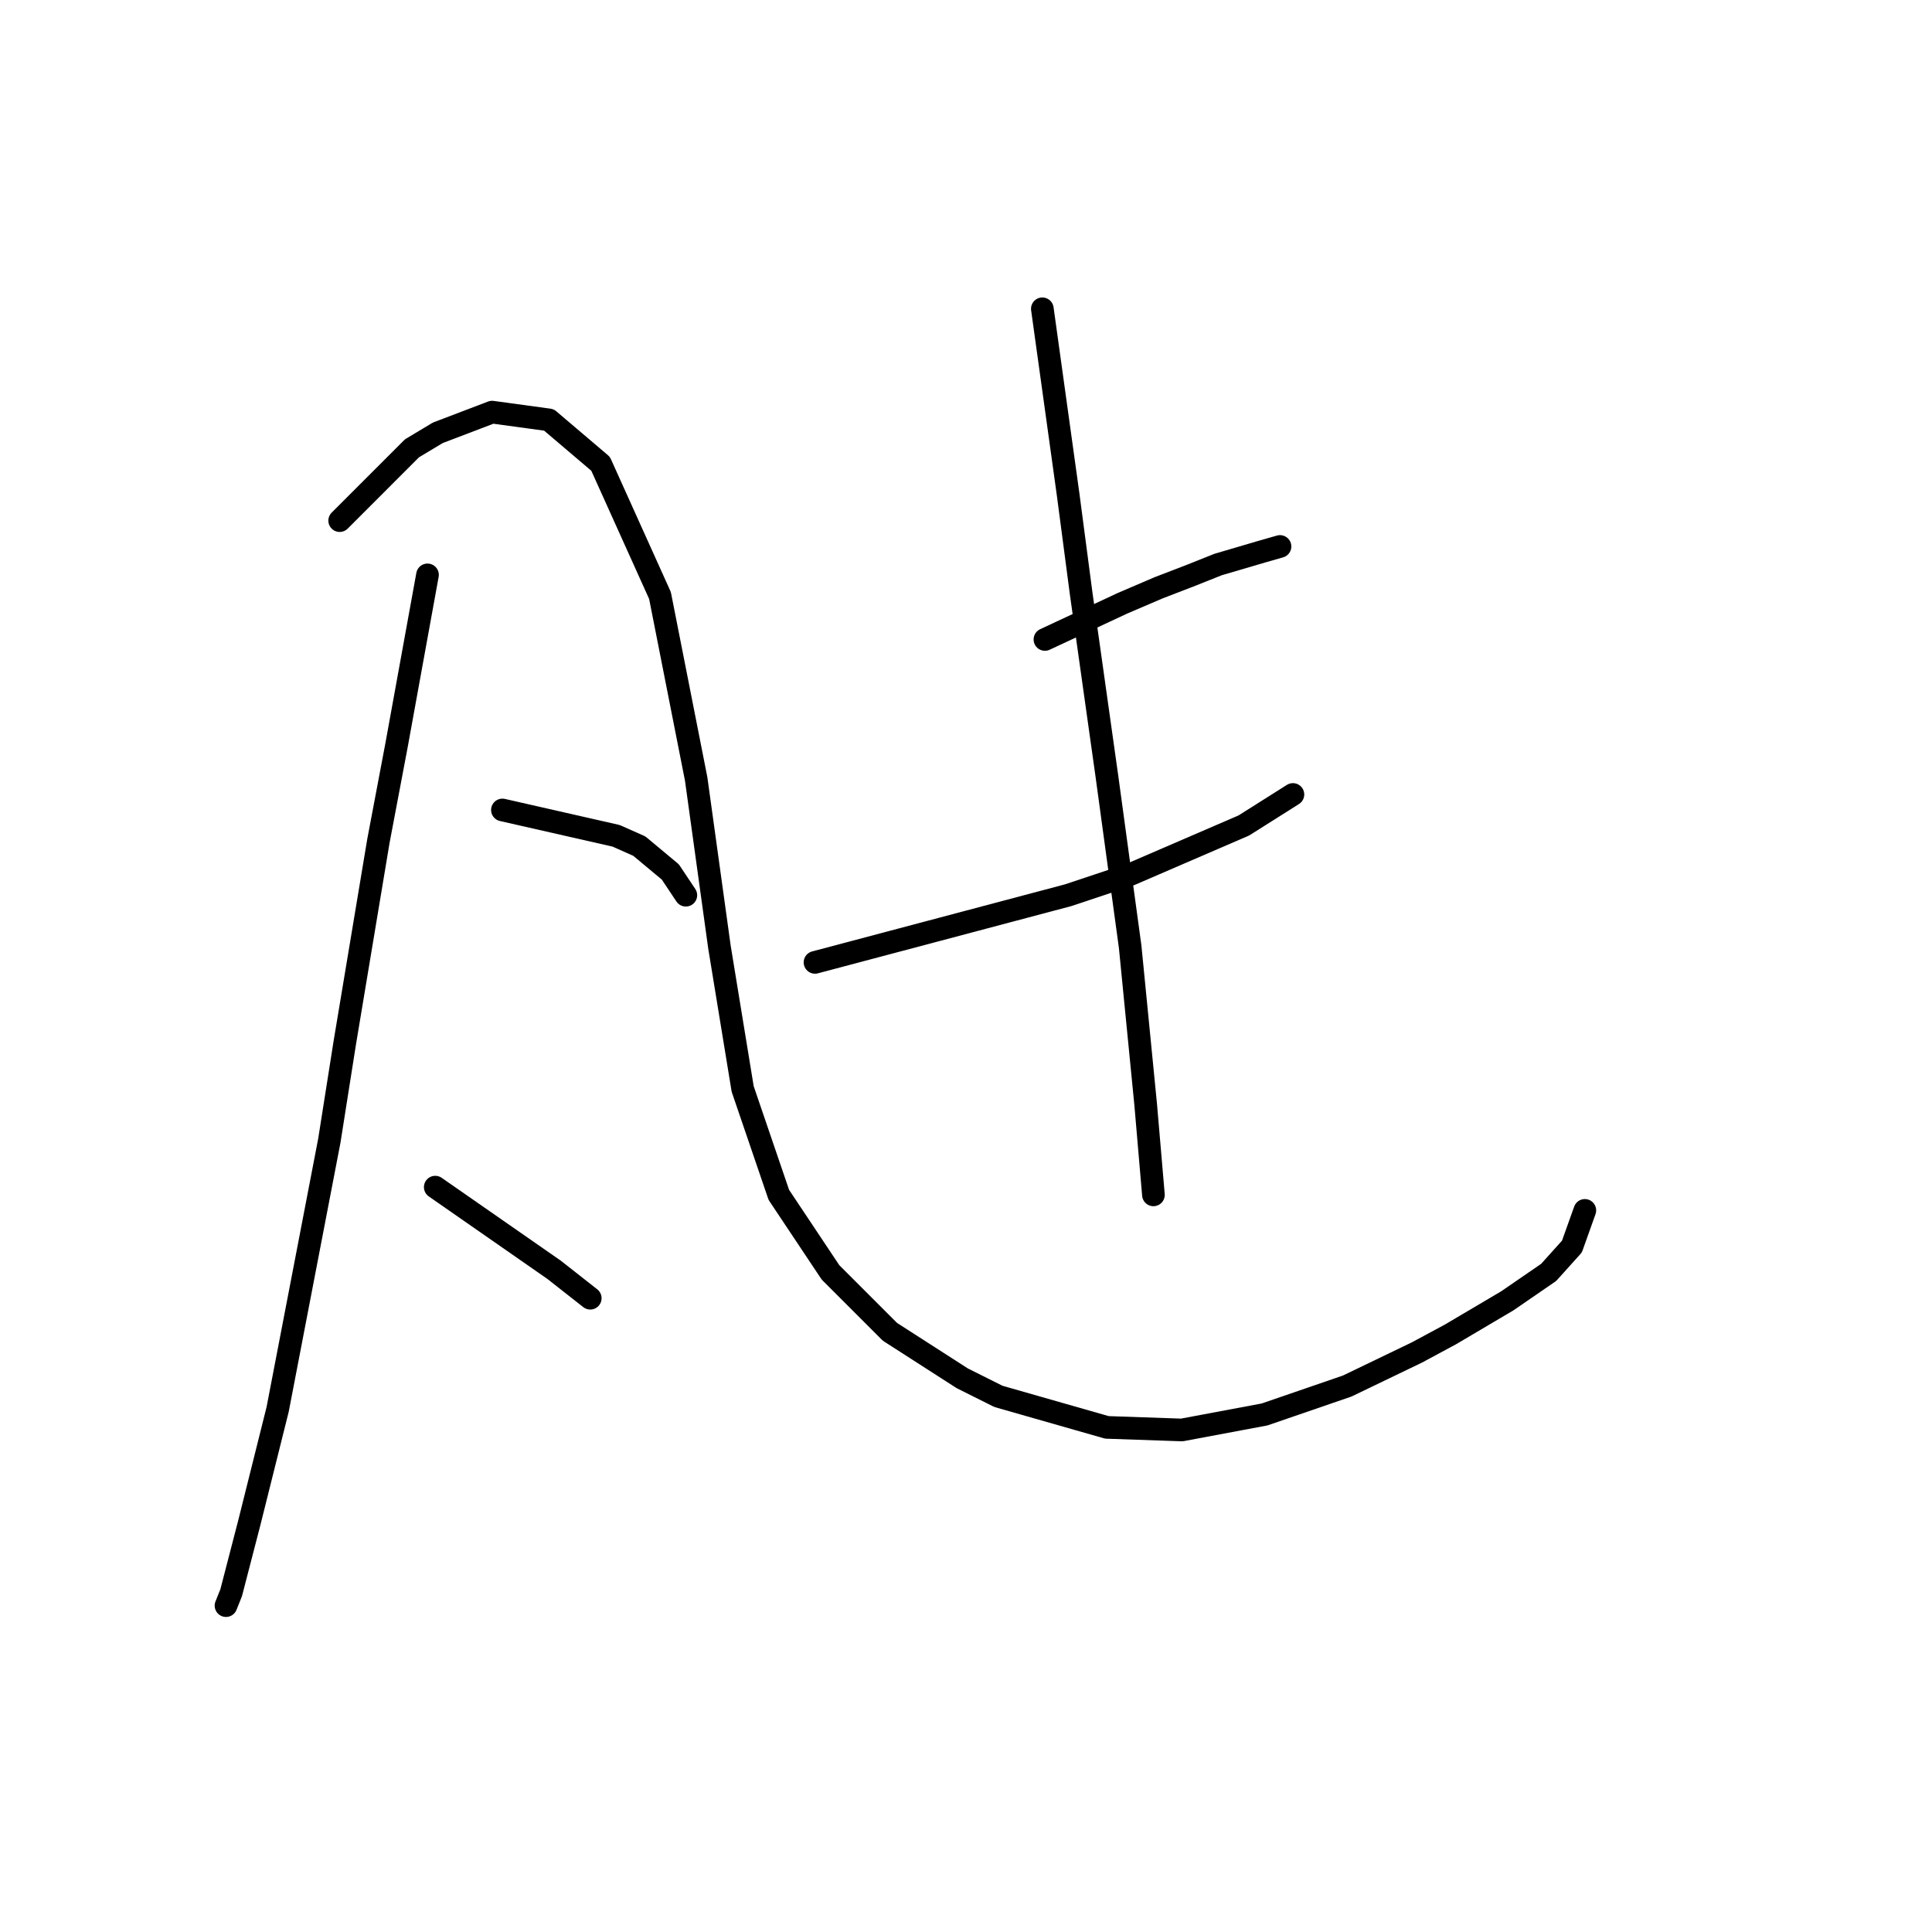 <?xml version="1.0" standalone="no"?>
    <svg width="256" height="256" xmlns="http://www.w3.org/2000/svg" version="1.1">
    <polyline stroke="black" stroke-width="3" stroke-linecap="round" fill="transparent" stroke-linejoin="round" points="56.646 76.174 54.592 87.471 52.539 98.767 50.142 111.432 45.692 138.132 43.639 151.14 36.792 186.74 33.027 201.802 30.631 211.044 29.946 212.755 29.946 212.755 " />
        <polyline stroke="black" stroke-width="3" stroke-linecap="round" fill="transparent" stroke-linejoin="round" points="45.008 68.986 49.8 64.194 54.592 59.401 58.015 57.348 65.204 54.609 72.735 55.636 79.581 61.455 87.454 78.913 92.246 103.217 95.327 125.467 98.408 144.294 103.2 158.328 110.046 168.598 117.919 176.471 127.504 182.632 132.296 185.028 146.673 189.136 156.6 189.478 167.554 187.425 178.508 183.659 187.75 179.209 192.2 176.813 199.731 172.363 205.208 168.598 208.289 165.175 210 160.382 210 160.382 " />
        <polyline stroke="black" stroke-width="3" stroke-linecap="round" fill="transparent" stroke-linejoin="round" points="66.573 107.324 74.104 109.036 81.635 110.748 84.716 112.117 88.823 115.54 90.877 118.621 90.877 118.621 " />
        <polyline stroke="black" stroke-width="3" stroke-linecap="round" fill="transparent" stroke-linejoin="round" points="57.673 157.301 65.546 162.778 73.419 168.255 78.212 172.021 78.212 172.021 " />
        <polyline stroke="black" stroke-width="3" stroke-linecap="round" fill="transparent" stroke-linejoin="round" points="138.458 84.732 143.592 82.336 148.727 79.94 153.519 77.886 157.969 76.174 161.393 74.805 167.212 73.094 169.608 72.409 169.608 72.409 " />
        <polyline stroke="black" stroke-width="3" stroke-linecap="round" fill="transparent" stroke-linejoin="round" points="107.992 127.521 124.766 123.071 141.539 118.621 149.754 115.882 164.816 109.378 171.319 105.271 171.319 105.271 " />
        <polyline stroke="black" stroke-width="3" stroke-linecap="round" fill="transparent" stroke-linejoin="round" points="138.116 40.917 139.827 53.24 141.539 65.563 143.25 78.571 146.673 102.874 149.754 125.467 151.808 146.348 152.835 158.328 152.835 158.328 " />
        </svg>
